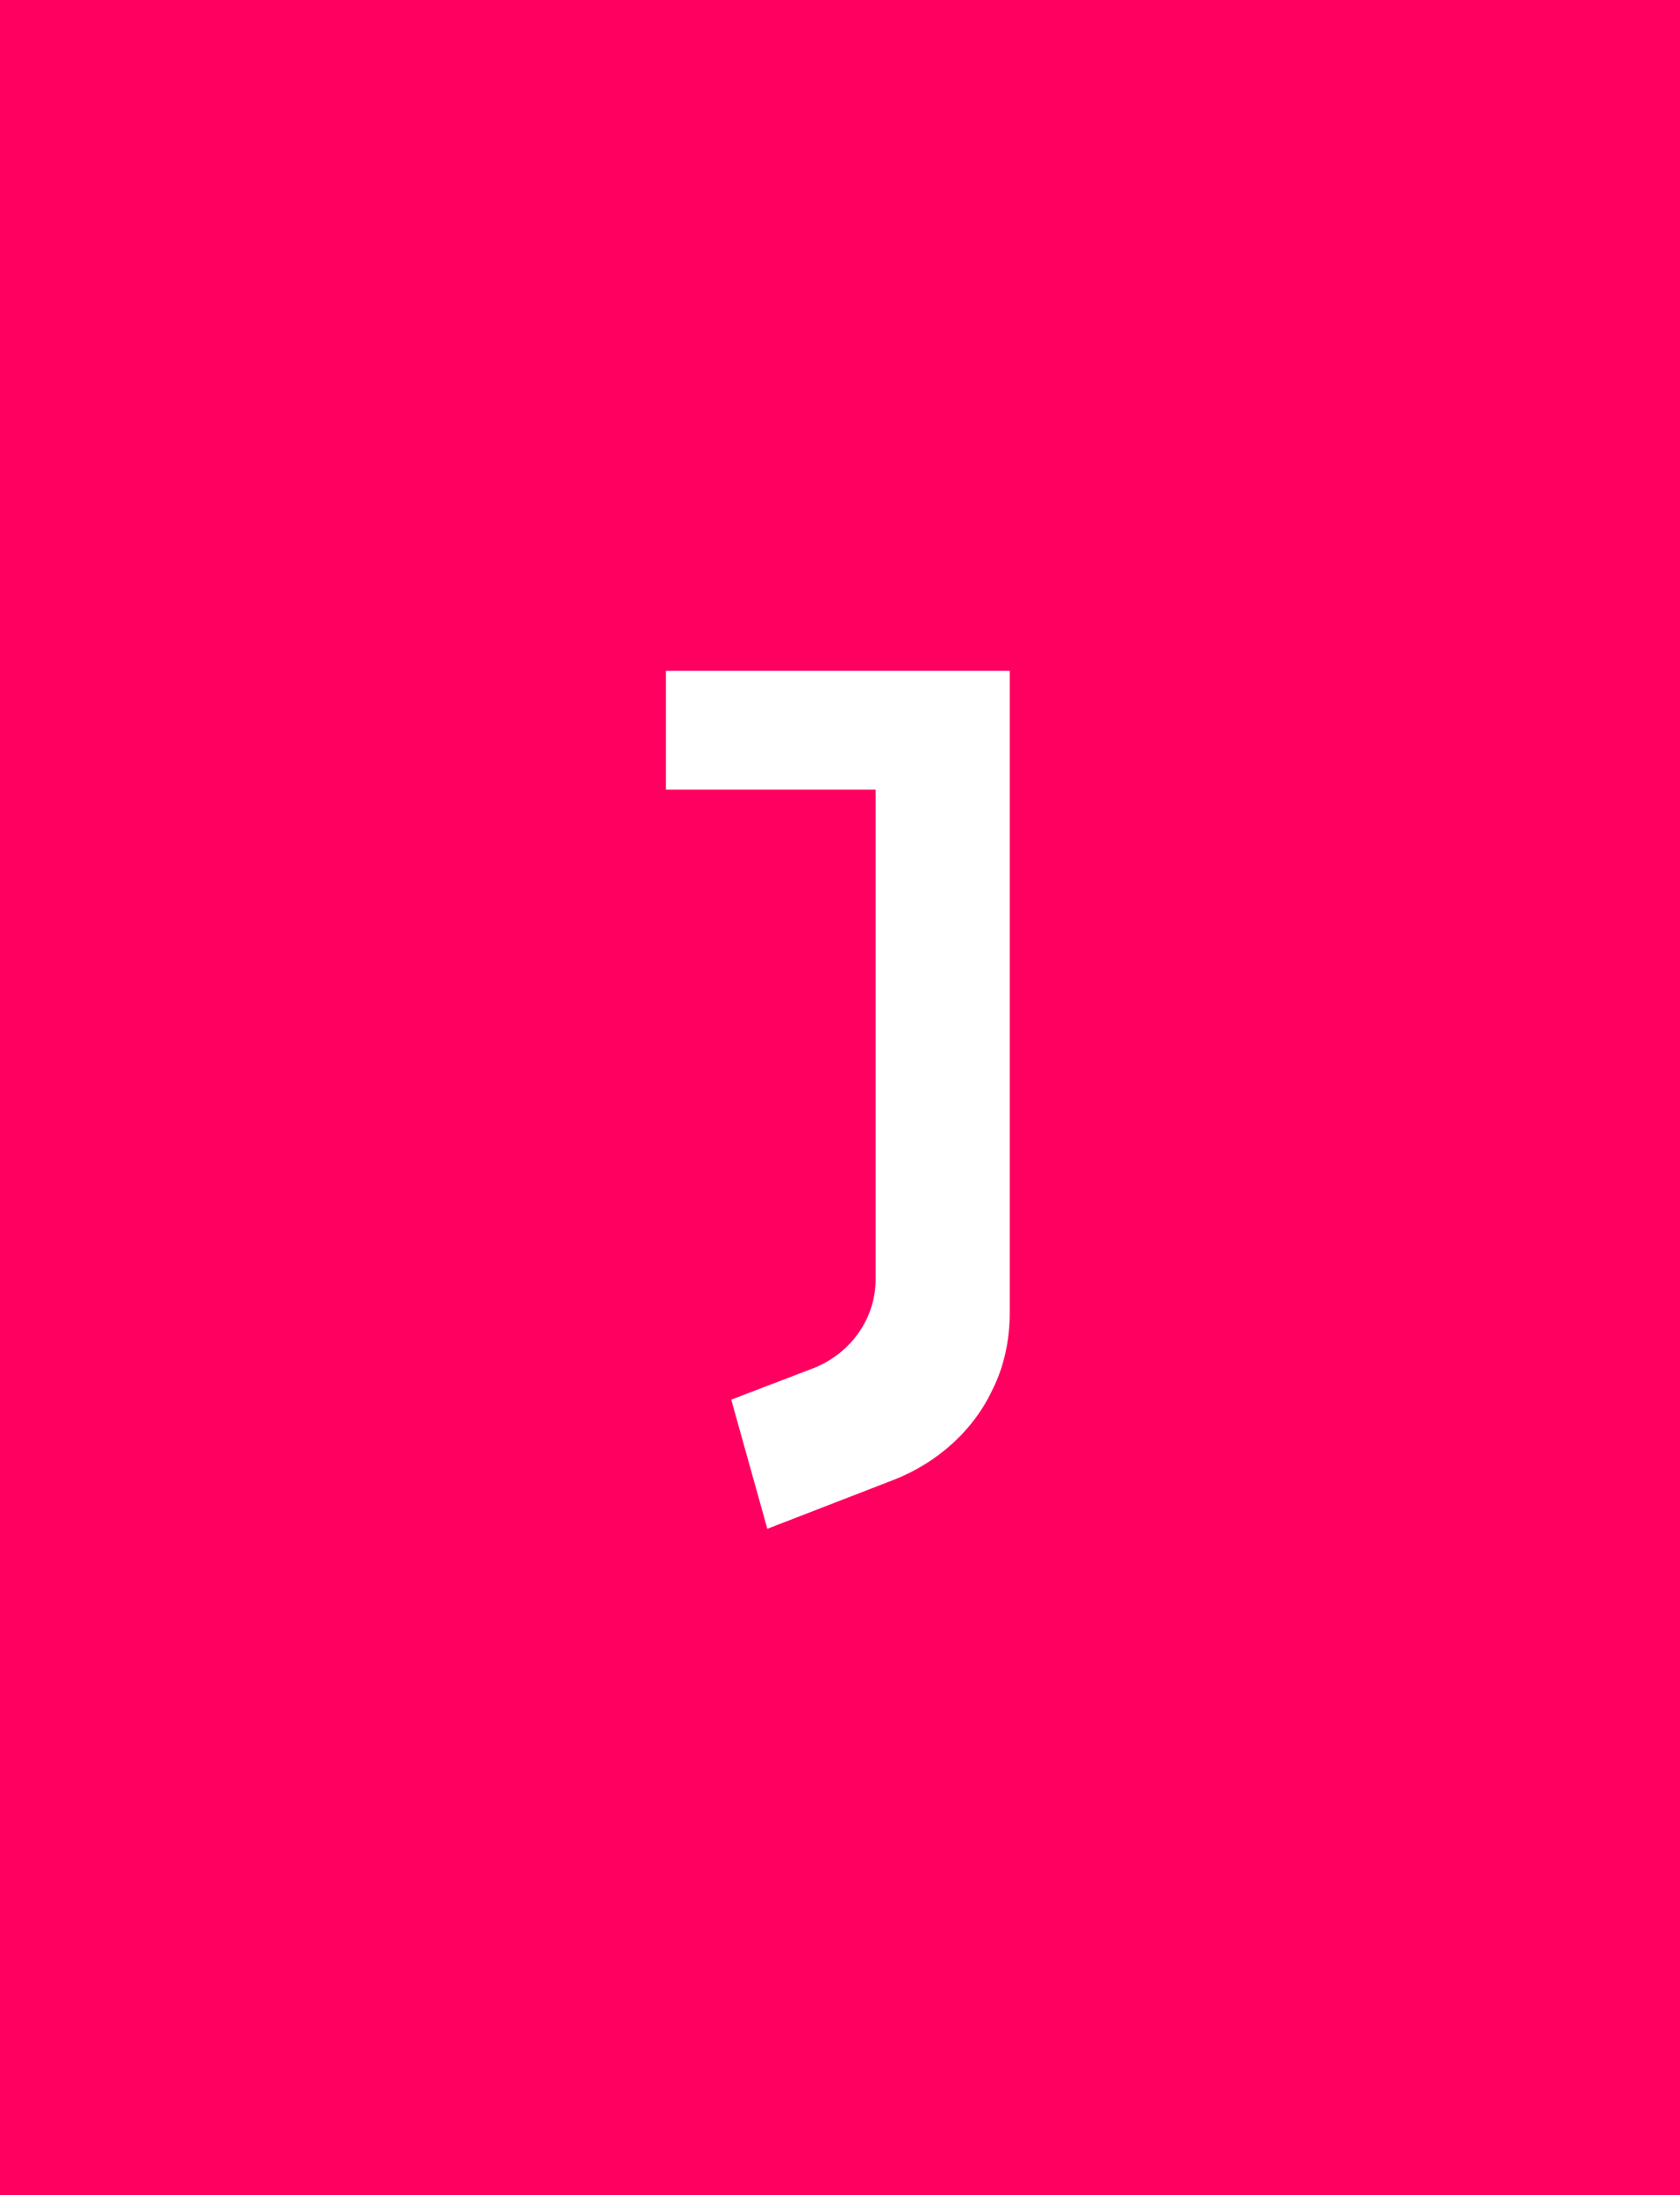<svg width="386" height="504" viewBox="0 0 386 504" fill="none" xmlns="http://www.w3.org/2000/svg">
<rect width="386" height="504" fill="#FF0060"/>
<path d="M232 154.004H153V181.311H201.19V293.659C201.19 302.632 195.66 310.434 187.365 313.945L168.01 321.356L176.305 351.004L205.535 339.691C215.41 335.79 223.705 328.378 228.05 319.016C230.815 313.554 232 307.313 232 301.461V154.004Z" fill="white"/>
</svg>
